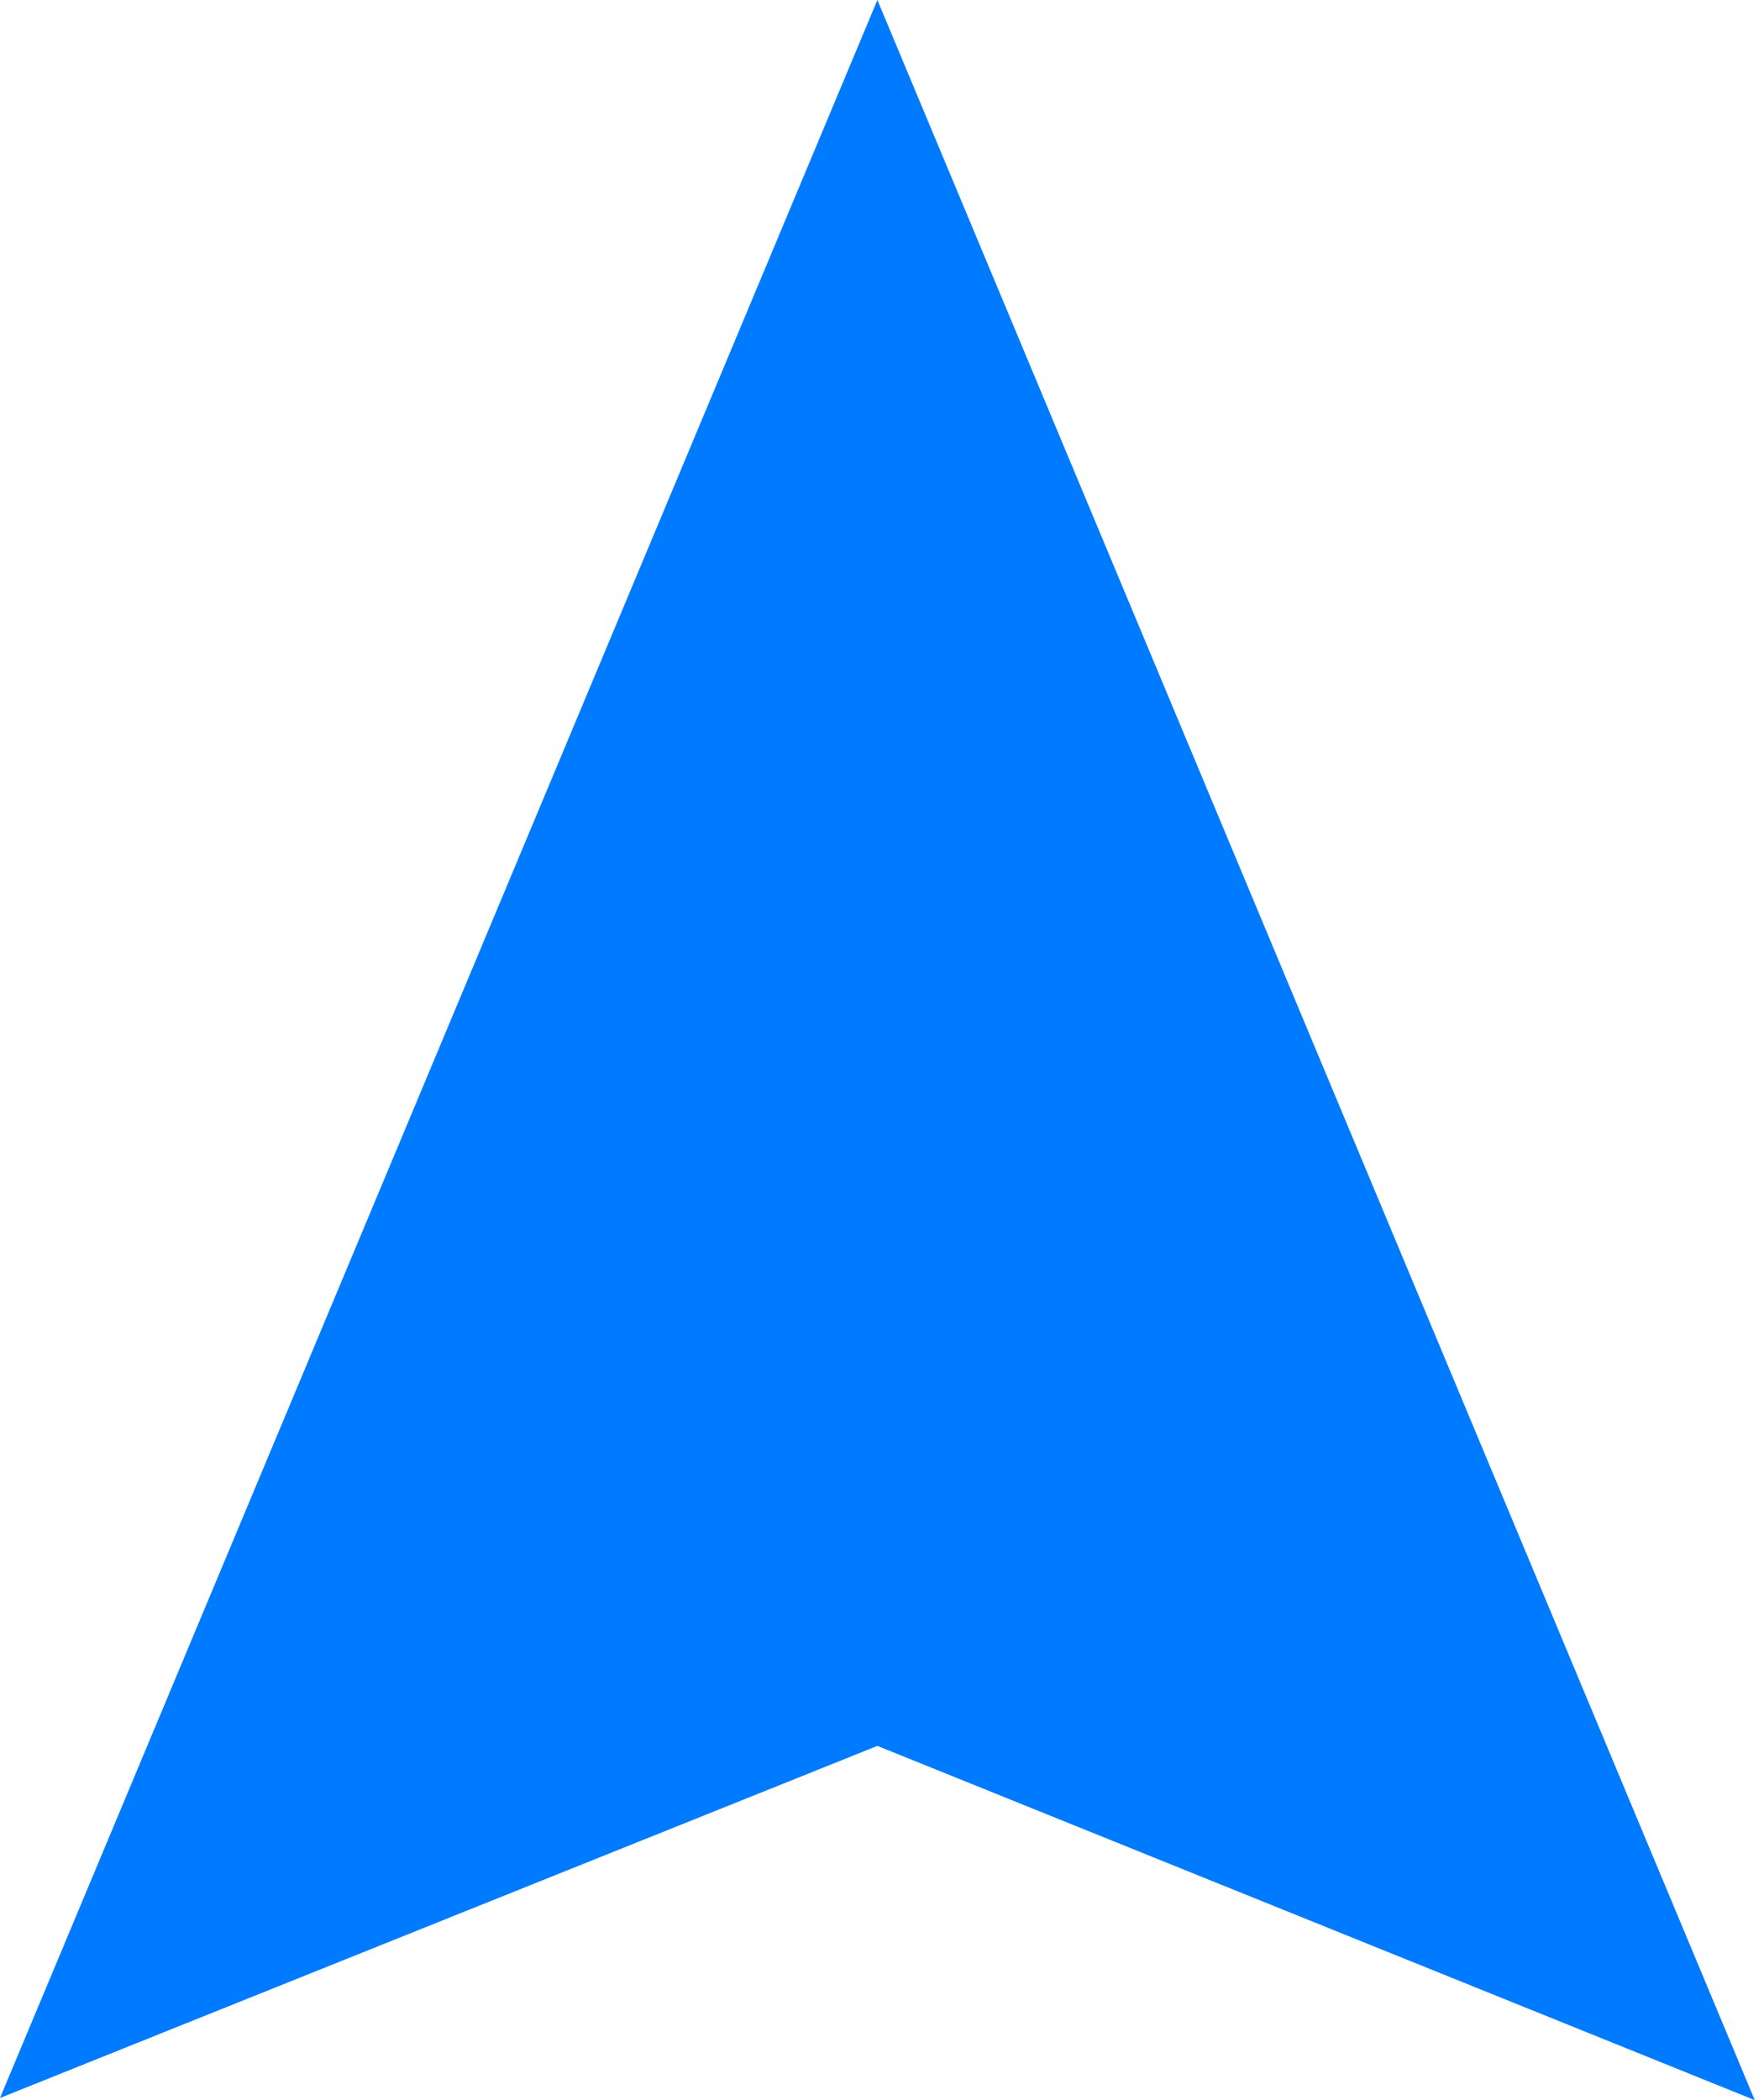 <svg xmlns="http://www.w3.org/2000/svg" width="53.76" height="64" fill="none" viewBox="0 0 42 50"><g clip-path="url(#a)"><path fill="#007AFF" d="m20.89 0 20.89 50-20.89-8.434L0 49.949 20.89 0Z"/></g><defs><clipPath id="a"><path fill="#fff" d="M0 0h41.781v50H0z"/></clipPath></defs></svg>